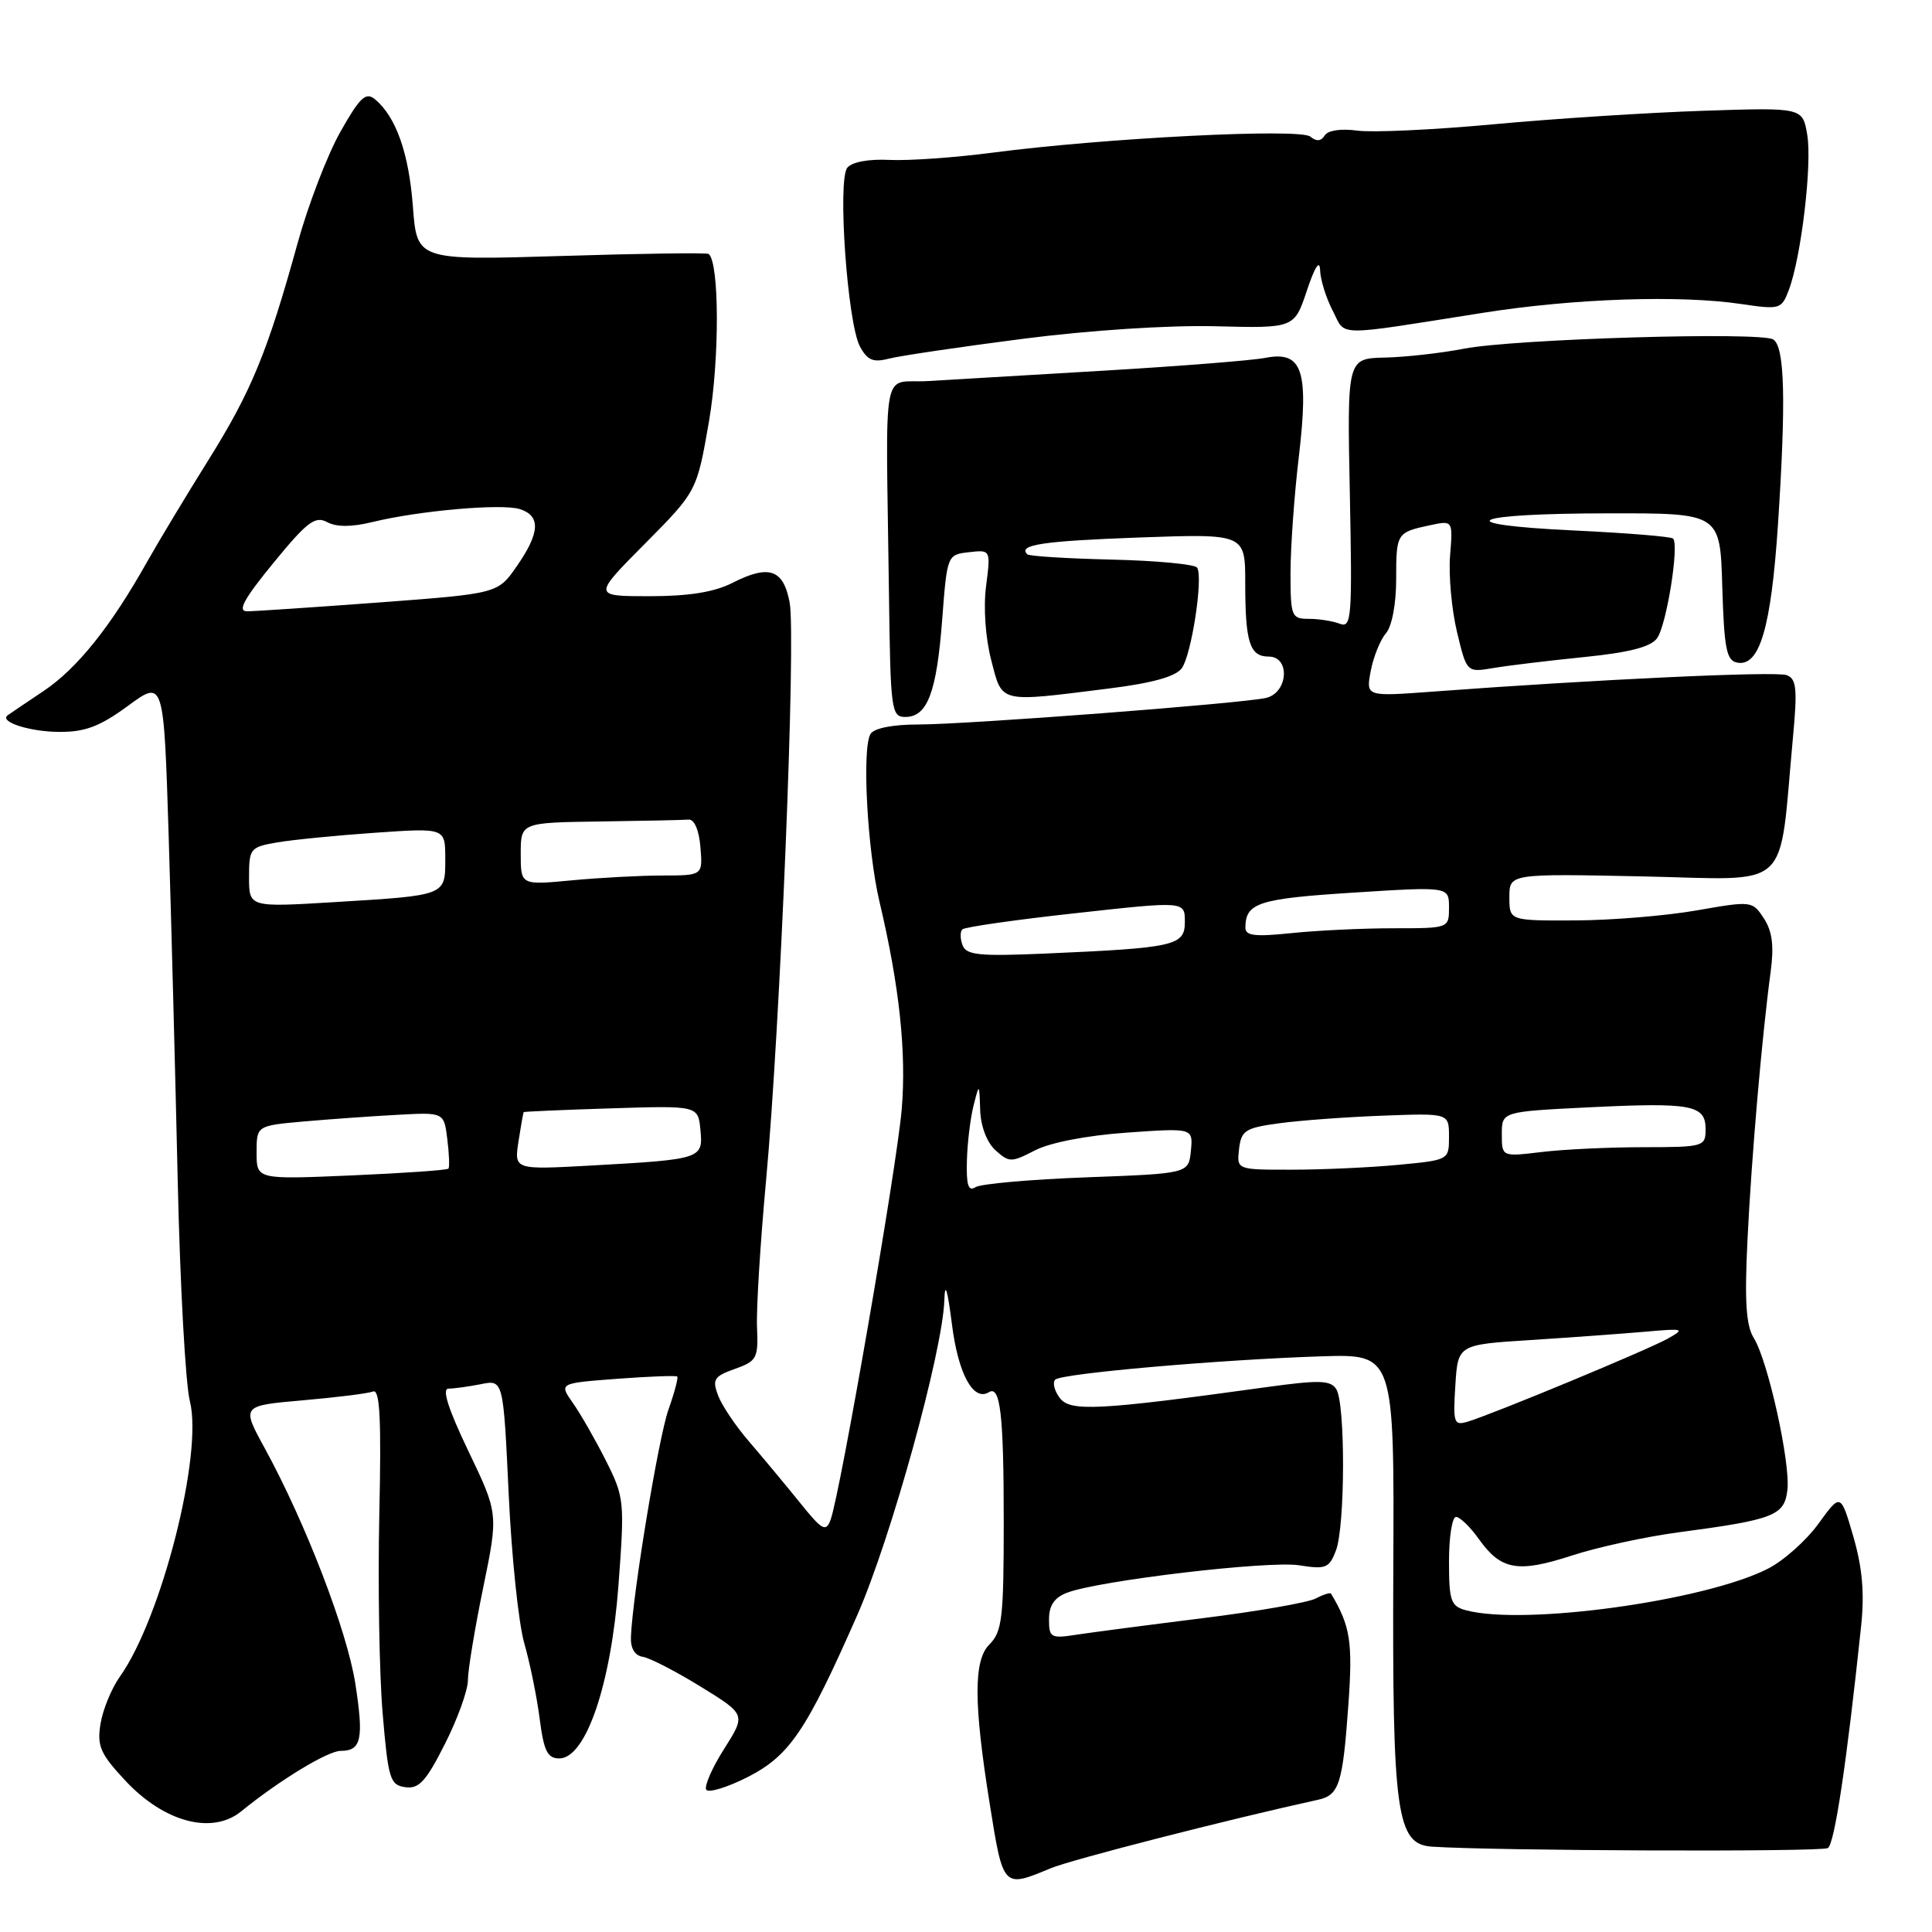 <?xml version="1.0" encoding="UTF-8" standalone="no"?>
<!DOCTYPE svg PUBLIC "-//W3C//DTD SVG 1.1//EN" "http://www.w3.org/Graphics/SVG/1.1/DTD/svg11.dtd" >
<svg xmlns="http://www.w3.org/2000/svg" xmlns:xlink="http://www.w3.org/1999/xlink" version="1.1" viewBox="0 0 256 256">
 <g >
 <path fill="currentColor"
d=" M 139.21 247.56 C 141.95 246.41 162.86 241.06 174.64 238.48 C 177.45 237.87 177.92 236.40 178.67 225.83 C 179.26 217.58 178.93 215.45 176.37 211.17 C 176.26 210.99 175.35 211.28 174.34 211.81 C 173.33 212.34 166.65 213.51 159.50 214.40 C 152.35 215.29 144.81 216.28 142.75 216.59 C 139.23 217.14 139.00 217.02 139.00 214.56 C 139.00 212.73 139.71 211.68 141.40 211.04 C 145.66 209.42 168.13 206.77 172.15 207.41 C 175.67 207.97 176.13 207.79 177.02 205.45 C 178.25 202.22 178.28 186.00 177.07 184.08 C 176.31 182.88 174.85 182.83 167.83 183.80 C 145.52 186.89 141.78 187.08 140.42 185.23 C 139.71 184.28 139.44 183.19 139.82 182.81 C 140.64 181.99 161.70 180.15 175.12 179.72 C 184.75 179.42 184.75 179.42 184.62 207.96 C 184.48 240.29 185.05 244.37 189.72 244.69 C 197.98 245.25 241.34 245.41 242.20 244.88 C 243.09 244.33 244.69 233.65 246.61 215.44 C 247.07 211.11 246.77 207.73 245.58 203.61 C 243.90 197.84 243.90 197.84 240.96 201.89 C 239.35 204.12 236.33 206.81 234.26 207.86 C 225.89 212.13 201.94 215.43 194.25 213.37 C 192.24 212.83 192.00 212.14 192.00 206.88 C 192.00 203.65 192.42 201.00 192.93 201.00 C 193.44 201.00 194.81 202.32 195.96 203.94 C 198.89 208.05 201.12 208.45 208.27 206.12 C 211.70 205.00 218.10 203.61 222.50 203.03 C 235.07 201.36 236.45 200.82 236.84 197.43 C 237.26 193.85 234.27 180.32 232.39 177.30 C 231.36 175.65 231.15 172.44 231.55 164.30 C 232.08 153.35 233.46 137.39 234.62 128.77 C 235.08 125.33 234.84 123.40 233.72 121.69 C 232.20 119.37 232.10 119.36 224.84 120.63 C 220.80 121.34 213.56 121.94 208.75 121.96 C 200.00 122.00 200.00 122.00 200.00 118.88 C 200.00 115.76 200.00 115.76 217.75 116.13 C 237.70 116.55 235.65 118.45 237.57 97.77 C 238.18 91.29 238.05 89.95 236.75 89.46 C 235.35 88.92 211.62 90.02 189.75 91.65 C 180.99 92.30 180.99 92.30 181.63 88.90 C 181.99 87.03 182.89 84.79 183.64 83.92 C 184.44 82.99 185.00 80.03 185.00 76.73 C 185.00 70.64 185.06 70.54 189.51 69.59 C 192.52 68.95 192.52 68.95 192.14 73.66 C 191.94 76.25 192.35 80.79 193.06 83.74 C 194.35 89.12 194.35 89.12 197.92 88.51 C 199.89 88.18 205.30 87.53 209.94 87.06 C 215.88 86.46 218.73 85.73 219.57 84.57 C 220.82 82.87 222.53 72.20 221.69 71.36 C 221.43 71.10 215.52 70.62 208.55 70.29 C 191.61 69.49 194.59 68.03 213.21 68.02 C 227.93 68.00 227.93 68.00 228.21 77.74 C 228.46 85.95 228.76 87.53 230.19 87.80 C 233.16 88.37 234.68 83.19 235.59 69.50 C 236.67 53.04 236.49 45.92 234.96 44.98 C 233.27 43.93 200.68 44.91 194.00 46.20 C 190.97 46.79 186.25 47.32 183.50 47.38 C 178.50 47.50 178.50 47.50 178.86 65.40 C 179.19 81.89 179.09 83.25 177.53 82.65 C 176.60 82.29 174.75 82.00 173.42 82.00 C 171.13 82.00 171.00 81.68 171.00 75.92 C 171.00 72.58 171.49 65.65 172.10 60.54 C 173.45 49.05 172.58 46.46 167.66 47.42 C 165.92 47.76 156.40 48.51 146.50 49.10 C 136.60 49.68 126.03 50.31 123.00 50.49 C 116.70 50.87 117.38 47.23 117.79 78.50 C 117.99 94.16 118.10 95.00 119.96 95.00 C 122.88 95.00 124.11 91.77 124.84 82.15 C 125.50 73.53 125.51 73.50 128.39 73.17 C 131.28 72.84 131.28 72.84 130.66 77.67 C 130.29 80.52 130.58 84.55 131.35 87.50 C 132.84 93.23 132.21 93.08 146.95 91.23 C 152.66 90.52 155.78 89.65 156.59 88.55 C 157.88 86.78 159.45 76.54 158.63 75.22 C 158.36 74.77 153.28 74.29 147.35 74.15 C 141.42 74.01 136.37 73.70 136.12 73.45 C 134.85 72.18 138.17 71.69 150.97 71.22 C 165.00 70.72 165.00 70.72 165.00 77.28 C 165.00 85.13 165.60 87.00 168.11 87.00 C 171.00 87.00 170.69 91.80 167.75 92.48 C 164.49 93.22 128.12 96.00 121.62 96.00 C 118.30 96.00 115.81 96.49 115.35 97.25 C 114.19 99.12 114.92 112.66 116.54 119.50 C 119.18 130.65 120.12 139.47 119.48 147.00 C 118.83 154.69 111.33 197.92 110.06 201.37 C 109.43 203.06 108.95 202.79 105.93 199.03 C 104.04 196.69 101.05 193.10 99.28 191.04 C 97.50 188.99 95.65 186.23 95.15 184.91 C 94.35 182.78 94.61 182.37 97.37 181.39 C 100.28 180.36 100.49 179.98 100.31 175.89 C 100.20 173.48 100.74 164.75 101.50 156.50 C 103.38 136.21 105.50 84.38 104.63 79.82 C 103.80 75.42 101.89 74.77 97.04 77.24 C 94.64 78.46 91.27 79.00 86.07 79.00 C 78.55 79.00 78.55 79.00 85.45 72.05 C 92.34 65.10 92.34 65.10 93.95 55.80 C 95.35 47.63 95.33 34.78 93.90 33.65 C 93.68 33.47 84.89 33.59 74.37 33.92 C 55.25 34.50 55.25 34.50 54.71 27.37 C 54.18 20.29 52.47 15.46 49.68 13.15 C 48.47 12.15 47.69 12.88 45.09 17.49 C 43.37 20.54 40.82 27.19 39.42 32.27 C 35.44 46.67 33.31 51.85 27.59 61.00 C 24.67 65.67 21.01 71.75 19.46 74.50 C 14.65 83.06 10.22 88.58 5.78 91.56 C 3.43 93.13 1.29 94.58 1.03 94.77 C -0.17 95.64 3.94 96.97 7.87 96.98 C 11.29 97.00 13.25 96.25 16.97 93.52 C 21.70 90.05 21.70 90.05 22.35 110.77 C 22.70 122.17 23.24 142.75 23.55 156.50 C 23.86 170.25 24.58 183.38 25.16 185.67 C 26.93 192.67 21.40 214.41 15.88 222.17 C 14.78 223.72 13.63 226.52 13.32 228.40 C 12.84 231.37 13.28 232.38 16.63 235.97 C 21.77 241.46 28.11 243.14 31.95 240.02 C 37.02 235.90 43.43 232.00 45.14 232.00 C 47.88 232.00 48.22 230.44 47.09 223.13 C 46.00 216.10 40.49 201.79 35.07 191.88 C 31.99 186.26 31.99 186.26 40.12 185.55 C 44.59 185.16 48.79 184.64 49.44 184.38 C 50.34 184.04 50.54 188.03 50.26 200.71 C 50.06 209.95 50.26 221.78 50.70 227.00 C 51.44 235.74 51.68 236.53 53.70 236.81 C 55.51 237.07 56.45 236.04 58.95 231.09 C 60.63 227.77 62.00 223.97 62.00 222.64 C 62.00 221.31 62.91 215.80 64.02 210.40 C 66.04 200.57 66.04 200.57 62.07 192.29 C 59.40 186.72 58.53 184.00 59.42 184.00 C 60.15 184.00 62.09 183.73 63.72 183.41 C 66.69 182.81 66.69 182.81 67.40 197.89 C 67.78 206.18 68.71 215.11 69.47 217.74 C 70.22 220.36 71.14 224.86 71.51 227.75 C 72.06 232.02 72.54 233.00 74.11 233.00 C 77.62 233.00 80.97 223.22 81.95 210.05 C 82.78 198.90 82.73 198.41 80.28 193.53 C 78.88 190.76 76.92 187.33 75.90 185.89 C 74.07 183.28 74.07 183.28 81.76 182.70 C 85.99 182.38 89.58 182.25 89.74 182.40 C 89.89 182.56 89.37 184.53 88.57 186.79 C 87.25 190.54 83.84 211.19 83.60 216.89 C 83.54 218.42 84.11 219.38 85.19 219.54 C 86.12 219.69 89.57 221.47 92.86 223.50 C 98.84 227.18 98.84 227.18 95.95 231.74 C 94.36 234.24 93.30 236.67 93.58 237.14 C 93.87 237.60 96.31 236.86 99.01 235.50 C 104.62 232.65 106.80 229.43 113.58 214.04 C 118.05 203.89 124.90 179.12 125.13 172.30 C 125.21 169.74 125.54 170.79 126.14 175.50 C 126.97 182.07 128.98 185.75 131.04 184.47 C 132.55 183.54 133.00 187.48 133.00 201.58 C 133.00 214.45 132.79 216.21 131.09 217.91 C 128.99 220.01 129.01 225.68 131.14 239.00 C 132.93 250.23 132.90 250.19 139.21 247.56 Z  M 135.50 44.90 C 144.31 43.76 154.83 43.08 161.00 43.23 C 171.50 43.50 171.50 43.50 173.17 38.50 C 174.23 35.33 174.87 34.34 174.92 35.80 C 174.96 37.06 175.71 39.48 176.59 41.17 C 178.38 44.63 176.51 44.60 196.50 41.45 C 208.59 39.54 222.61 39.07 230.76 40.29 C 235.84 41.04 236.06 40.98 237.03 38.42 C 238.66 34.12 240.13 21.80 239.47 17.87 C 238.86 14.24 238.86 14.24 225.68 14.68 C 218.43 14.92 205.97 15.72 198.00 16.46 C 190.03 17.20 181.87 17.58 179.87 17.31 C 177.70 17.01 175.95 17.27 175.53 17.95 C 175.05 18.73 174.43 18.77 173.62 18.10 C 172.26 16.97 146.38 18.28 131.50 20.23 C 126.55 20.88 120.43 21.31 117.89 21.19 C 115.10 21.05 112.88 21.46 112.27 22.23 C 110.95 23.89 112.29 42.80 113.94 45.90 C 114.94 47.75 115.69 48.07 117.84 47.51 C 119.30 47.14 127.25 45.96 135.50 44.90 Z  M 192.84 183.58 C 193.18 178.17 193.18 178.17 202.84 177.56 C 208.15 177.22 214.97 176.72 218.00 176.46 C 223.13 176.00 223.33 176.06 221.00 177.37 C 218.39 178.84 197.96 187.32 194.50 188.37 C 192.65 188.93 192.52 188.59 192.84 183.58 Z  M 128.12 153.81 C 128.18 151.44 128.58 148.15 129.00 146.50 C 129.76 143.50 129.76 143.50 129.88 147.10 C 129.95 149.24 130.77 151.39 131.91 152.42 C 133.72 154.05 134.00 154.05 137.14 152.43 C 139.13 151.40 144.04 150.45 149.28 150.08 C 158.09 149.46 158.09 149.46 157.80 152.48 C 157.50 155.50 157.50 155.50 144.00 156.00 C 136.57 156.28 129.94 156.86 129.25 157.31 C 128.31 157.92 128.03 157.04 128.12 153.81 Z  M 34.00 152.73 C 34.00 149.16 34.00 149.16 40.25 148.60 C 43.69 148.30 49.27 147.90 52.66 147.72 C 58.83 147.38 58.83 147.38 59.27 150.94 C 59.52 152.90 59.58 154.66 59.42 154.85 C 59.26 155.05 53.47 155.45 46.56 155.75 C 34.00 156.29 34.00 156.29 34.00 152.73 Z  M 68.70 151.25 C 69.02 149.19 69.33 147.44 69.39 147.36 C 69.45 147.29 74.67 147.06 81.00 146.86 C 92.50 146.50 92.50 146.50 92.81 149.72 C 93.18 153.56 92.99 153.62 78.31 154.44 C 68.13 155.00 68.13 155.00 68.70 151.25 Z  M 164.18 152.26 C 164.47 149.79 164.99 149.45 169.50 148.84 C 172.25 148.46 178.44 148.01 183.25 147.83 C 192.00 147.50 192.00 147.50 192.00 150.61 C 192.00 153.71 192.00 153.71 185.25 154.35 C 181.54 154.70 175.21 154.99 171.18 154.99 C 163.87 155.00 163.87 155.00 164.18 152.26 Z  M 199.00 150.29 C 199.00 147.30 199.00 147.30 210.46 146.73 C 224.15 146.06 226.00 146.40 226.00 149.62 C 226.00 151.93 225.77 152.00 217.75 152.01 C 213.21 152.01 207.14 152.30 204.25 152.65 C 199.00 153.28 199.00 153.28 199.00 150.29 Z  M 127.55 125.26 C 127.22 124.41 127.21 123.46 127.51 123.15 C 127.82 122.84 134.58 121.87 142.54 121.00 C 157.00 119.40 157.00 119.40 157.00 122.14 C 157.00 125.32 155.75 125.60 138.32 126.36 C 129.78 126.73 128.04 126.55 127.55 125.26 Z  M 165.02 122.89 C 165.05 119.63 166.75 119.08 179.28 118.28 C 192.00 117.47 192.00 117.47 192.00 120.24 C 192.00 123.00 192.00 123.00 184.65 123.00 C 180.60 123.00 174.53 123.29 171.15 123.64 C 166.25 124.15 165.00 124.00 165.02 122.89 Z  M 33.00 116.24 C 33.00 112.42 33.15 112.24 36.75 111.62 C 38.81 111.27 44.66 110.69 49.75 110.34 C 59.00 109.70 59.00 109.70 59.00 113.78 C 59.00 118.71 59.20 118.63 44.25 119.54 C 33.00 120.22 33.00 120.22 33.00 116.24 Z  M 69.00 113.14 C 69.00 109.00 69.00 109.00 79.50 108.85 C 85.28 108.77 90.56 108.66 91.25 108.60 C 92.00 108.54 92.63 110.01 92.81 112.25 C 93.12 116.00 93.12 116.00 87.81 116.01 C 84.89 116.01 79.46 116.30 75.75 116.65 C 69.00 117.29 69.00 117.29 69.00 113.14 Z  M 36.23 74.59 C 40.68 69.15 41.76 68.33 43.34 69.18 C 44.59 69.85 46.59 69.85 49.36 69.17 C 55.55 67.66 66.48 66.70 68.88 67.46 C 71.67 68.35 71.56 70.59 68.48 75.02 C 65.97 78.65 65.97 78.65 50.23 79.83 C 41.58 80.47 33.71 81.00 32.74 81.00 C 31.43 81.00 32.30 79.39 36.23 74.59 Z "/>
</g>
</svg>